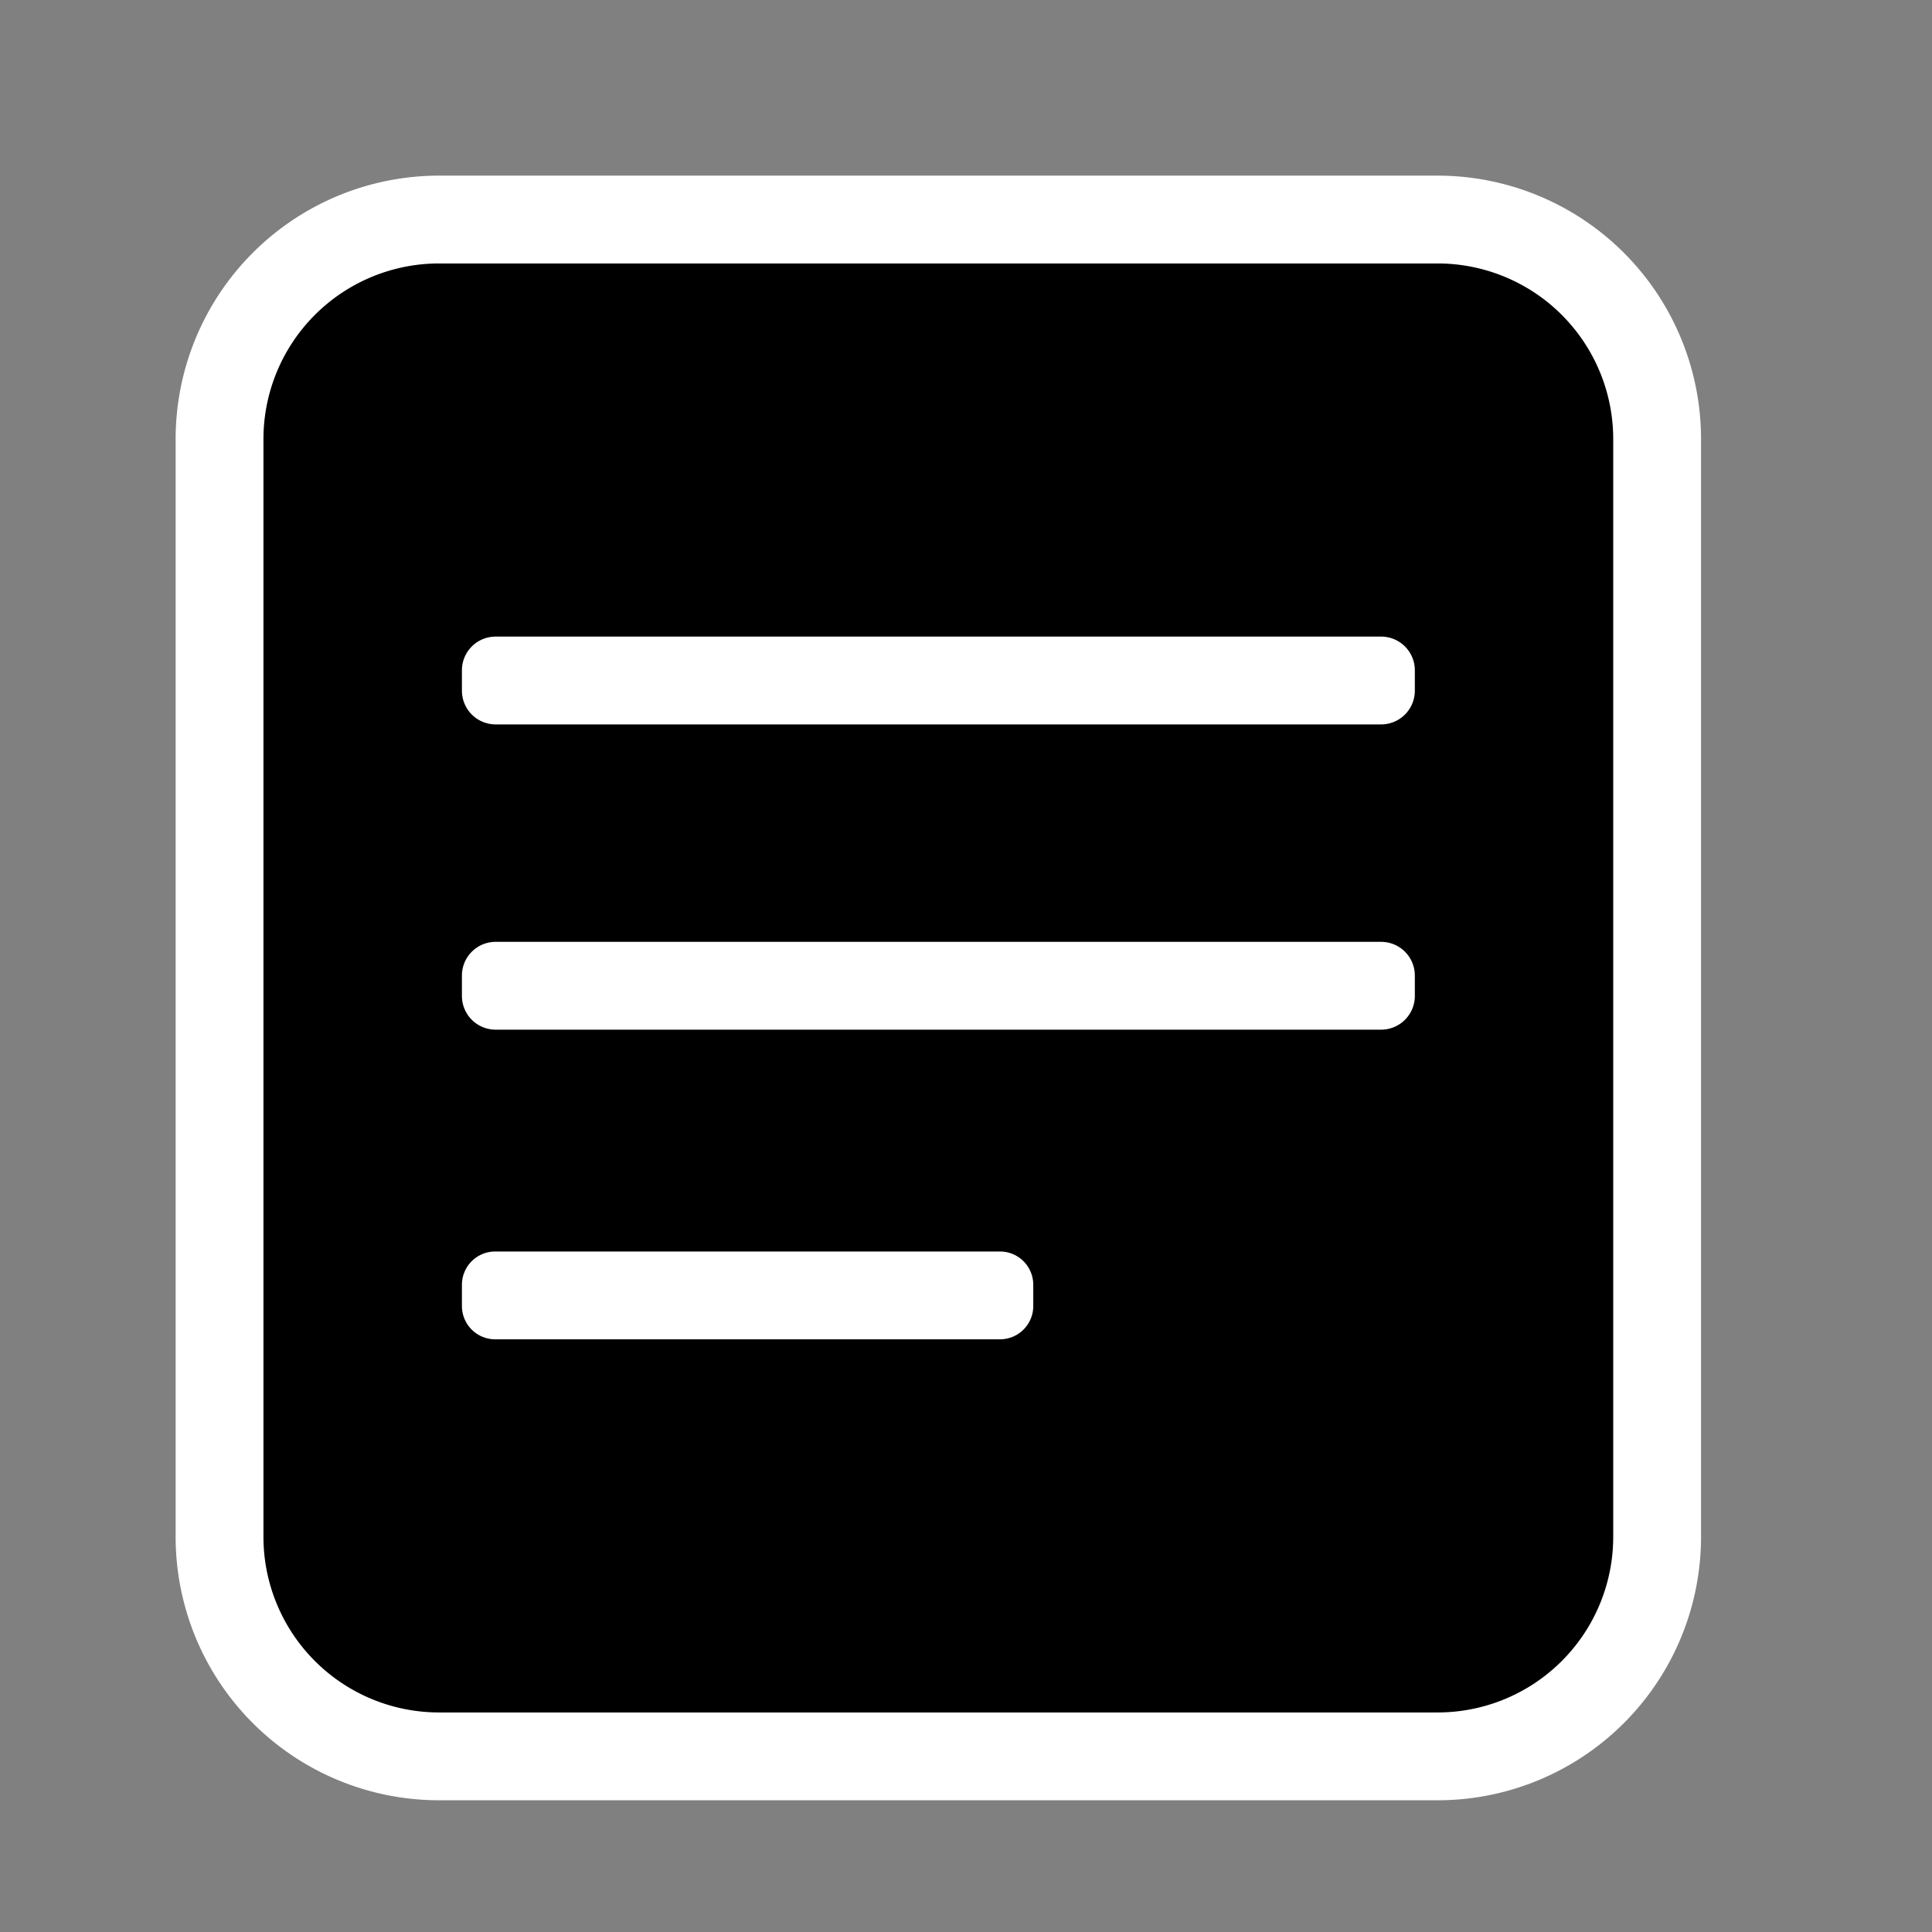 <svg id="vector" xmlns="http://www.w3.org/2000/svg" width="22" height="22" viewBox="0 0 22.0 22.0"><rect x="0" y="0" width="22.0" height="22.0" fill="#808080" stroke="none"/><path fill="#00000000" stroke-width="1" d="M5,2.5L16.37,2.5A2.5,2.5 0,0 1,18.87 5L18.87,17.5A2.5,2.5 0,0 1,16.37 20L5,20A2.5,2.5 0,0 1,2.5 17.5L2.5,5A2.5,2.5 0,0 1,5 2.5z" stroke="#ffffff" id="path_0"/><path fill="#ffffff" d="M5.644,7.249L15.727,7.249a0.384,0.384 0,0 1,0.384 0.384L16.111,7.865A0.384,0.384 0,0 1,15.727 8.249L5.644,8.249A0.384,0.384 0,0 1,5.26 7.865L5.26,7.633A0.384,0.384 0,0 1,5.644 7.249Z" id="path_1"/><path fill="#ffffff" d="M5.644,10.725L15.727,10.725a0.384,0.384 0,0 1,0.384 0.384L16.111,11.341A0.384,0.384 0,0 1,15.727 11.725L5.644,11.725A0.384,0.384 0,0 1,5.26 11.341L5.26,11.109A0.384,0.384 0,0 1,5.644 10.725Z" id="path_2"/><path fill="#ffffff" d="M5.639,14.251L11.387,14.251a0.379,0.379 0,0 1,0.379 0.379L11.766,14.872A0.379,0.379 0,0 1,11.387 15.251L5.639,15.251A0.379,0.379 0,0 1,5.26 14.872L5.26,14.63A0.379,0.379 0,0 1,5.639 14.251Z" id="path_3"/></svg>